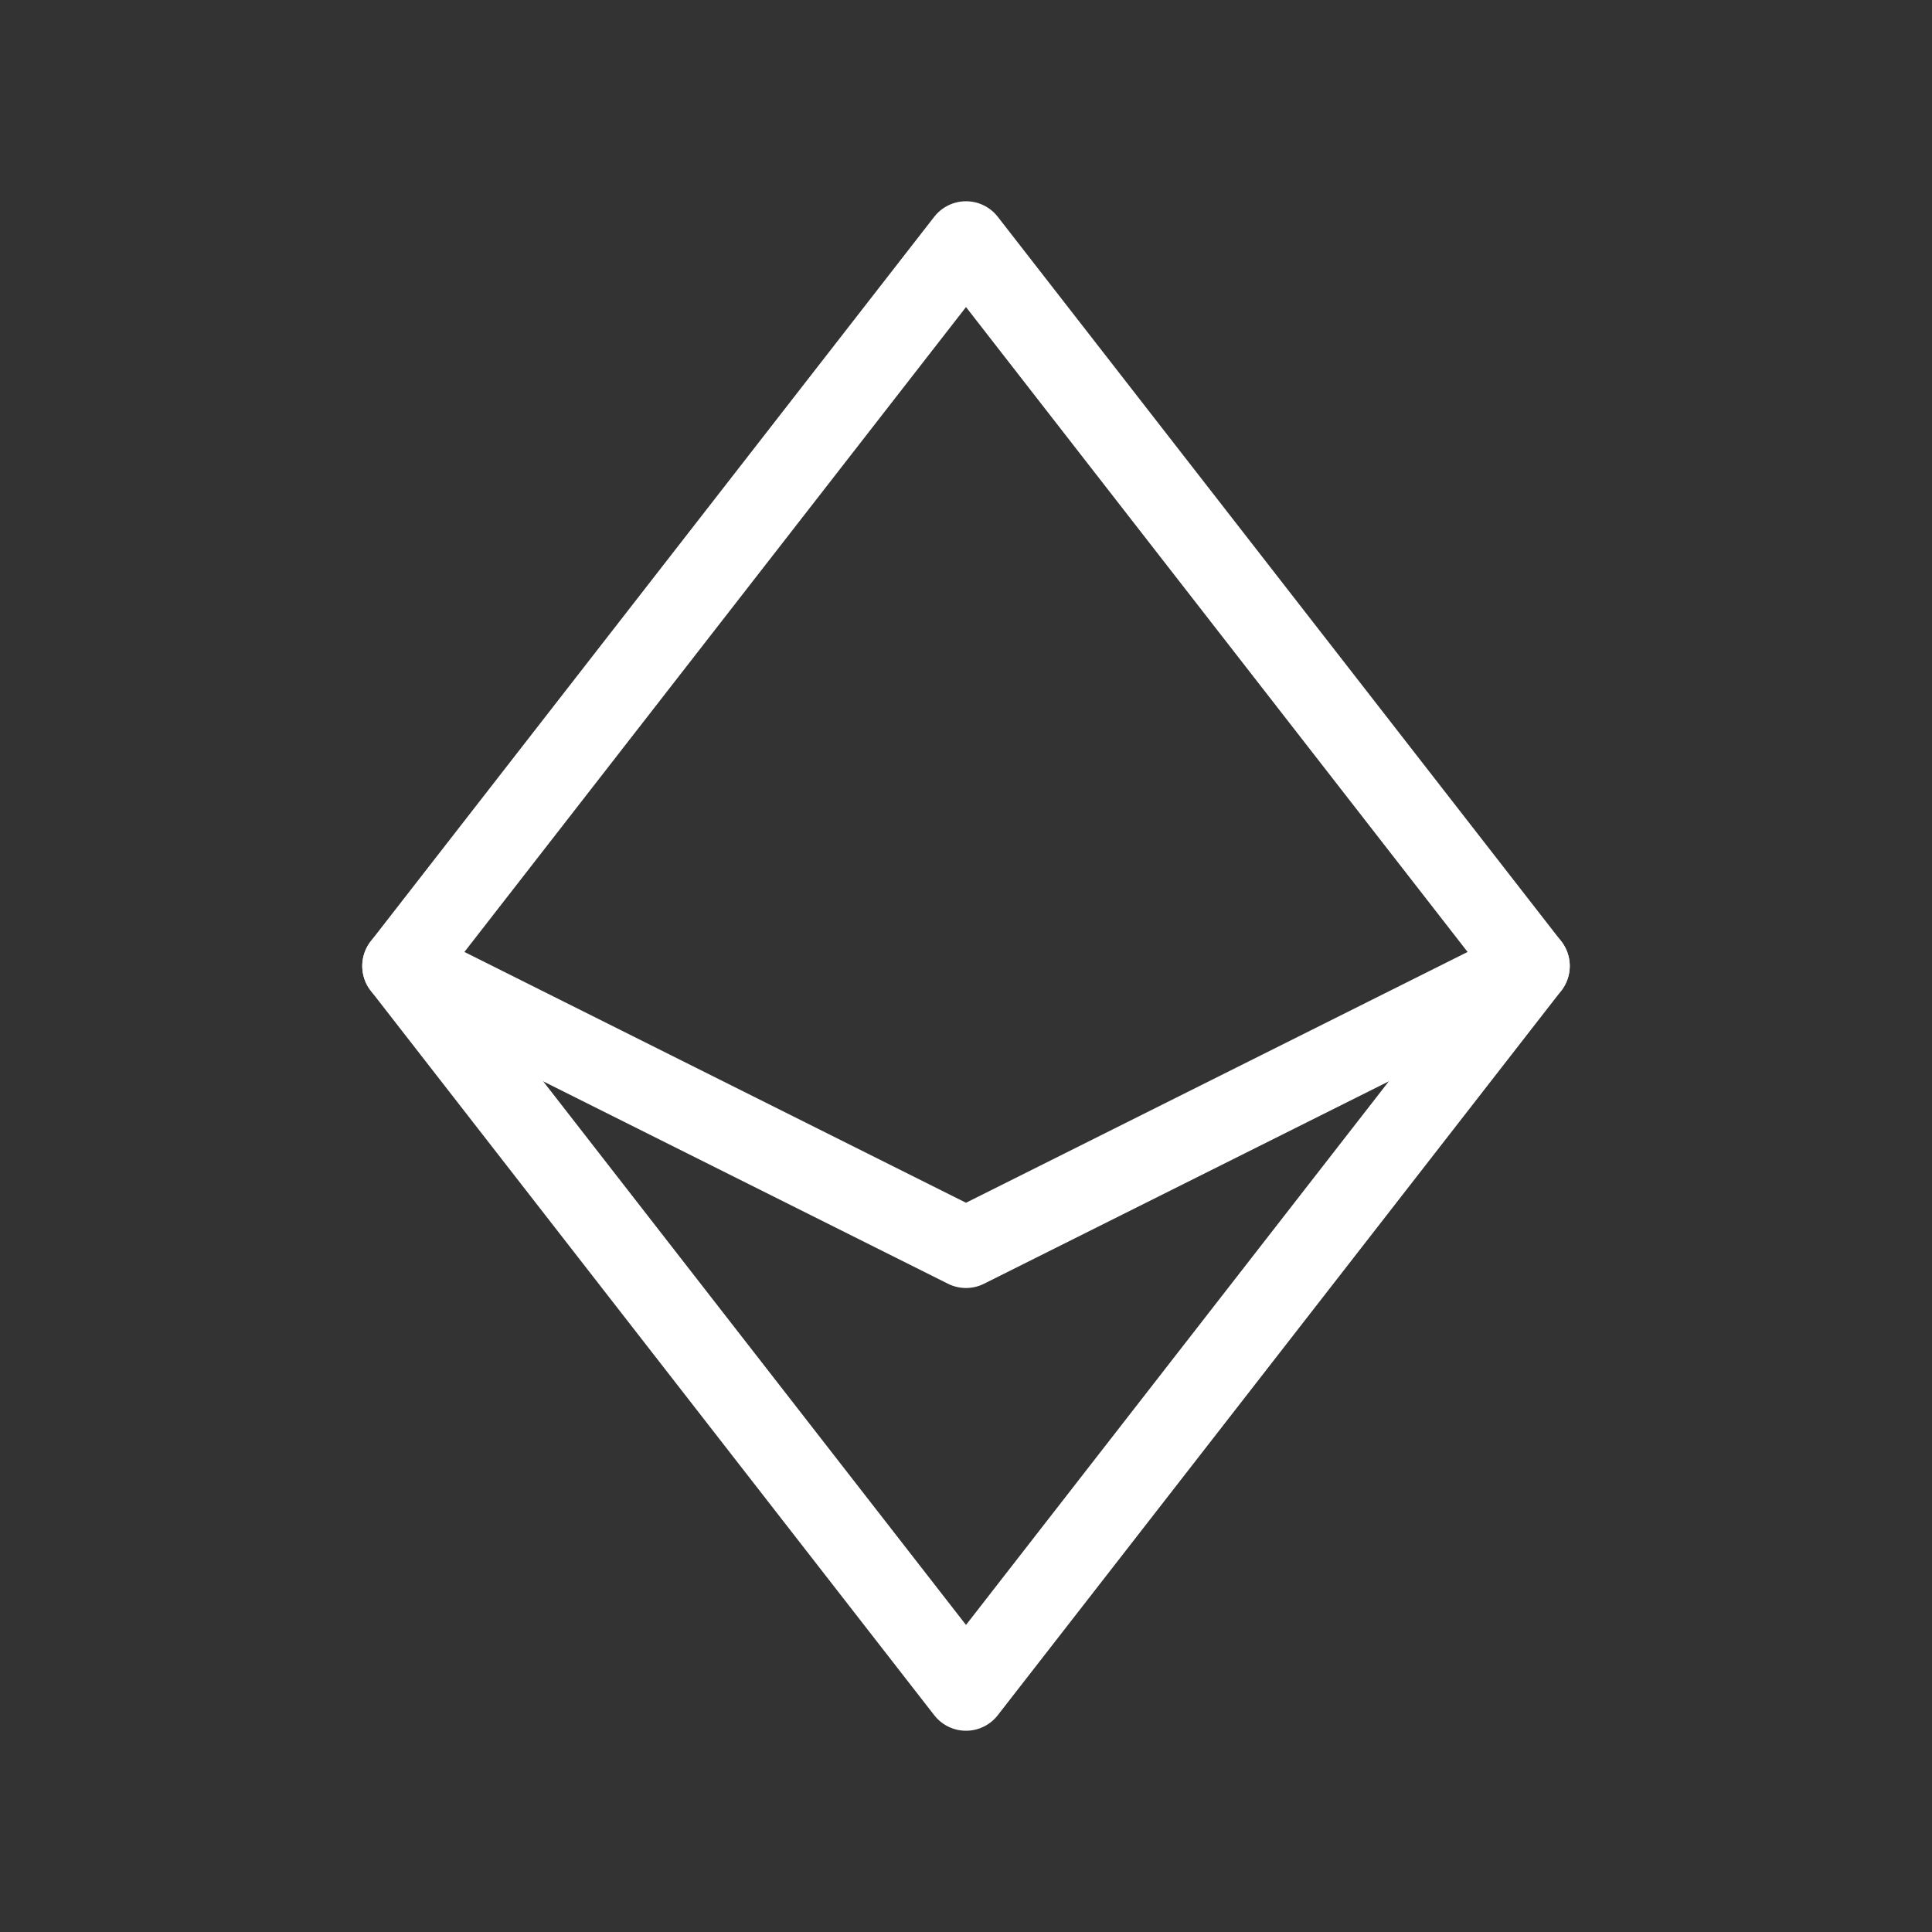 <svg fill="none" height="24" viewBox="0 0 24 24" width="24" xmlns="http://www.w3.org/2000/svg"><rect x="0" y="0" width="24" height="24" fill="#333333" stroke="none"/><g stroke="#fff" stroke-linecap="round" stroke-linejoin="round"><path clip-rule="evenodd" d="m12 15.5-7-3.5 7-9 7 9z" fill-rule="evenodd"/><path d="m19 12-7 9-7-9"/></g></svg>